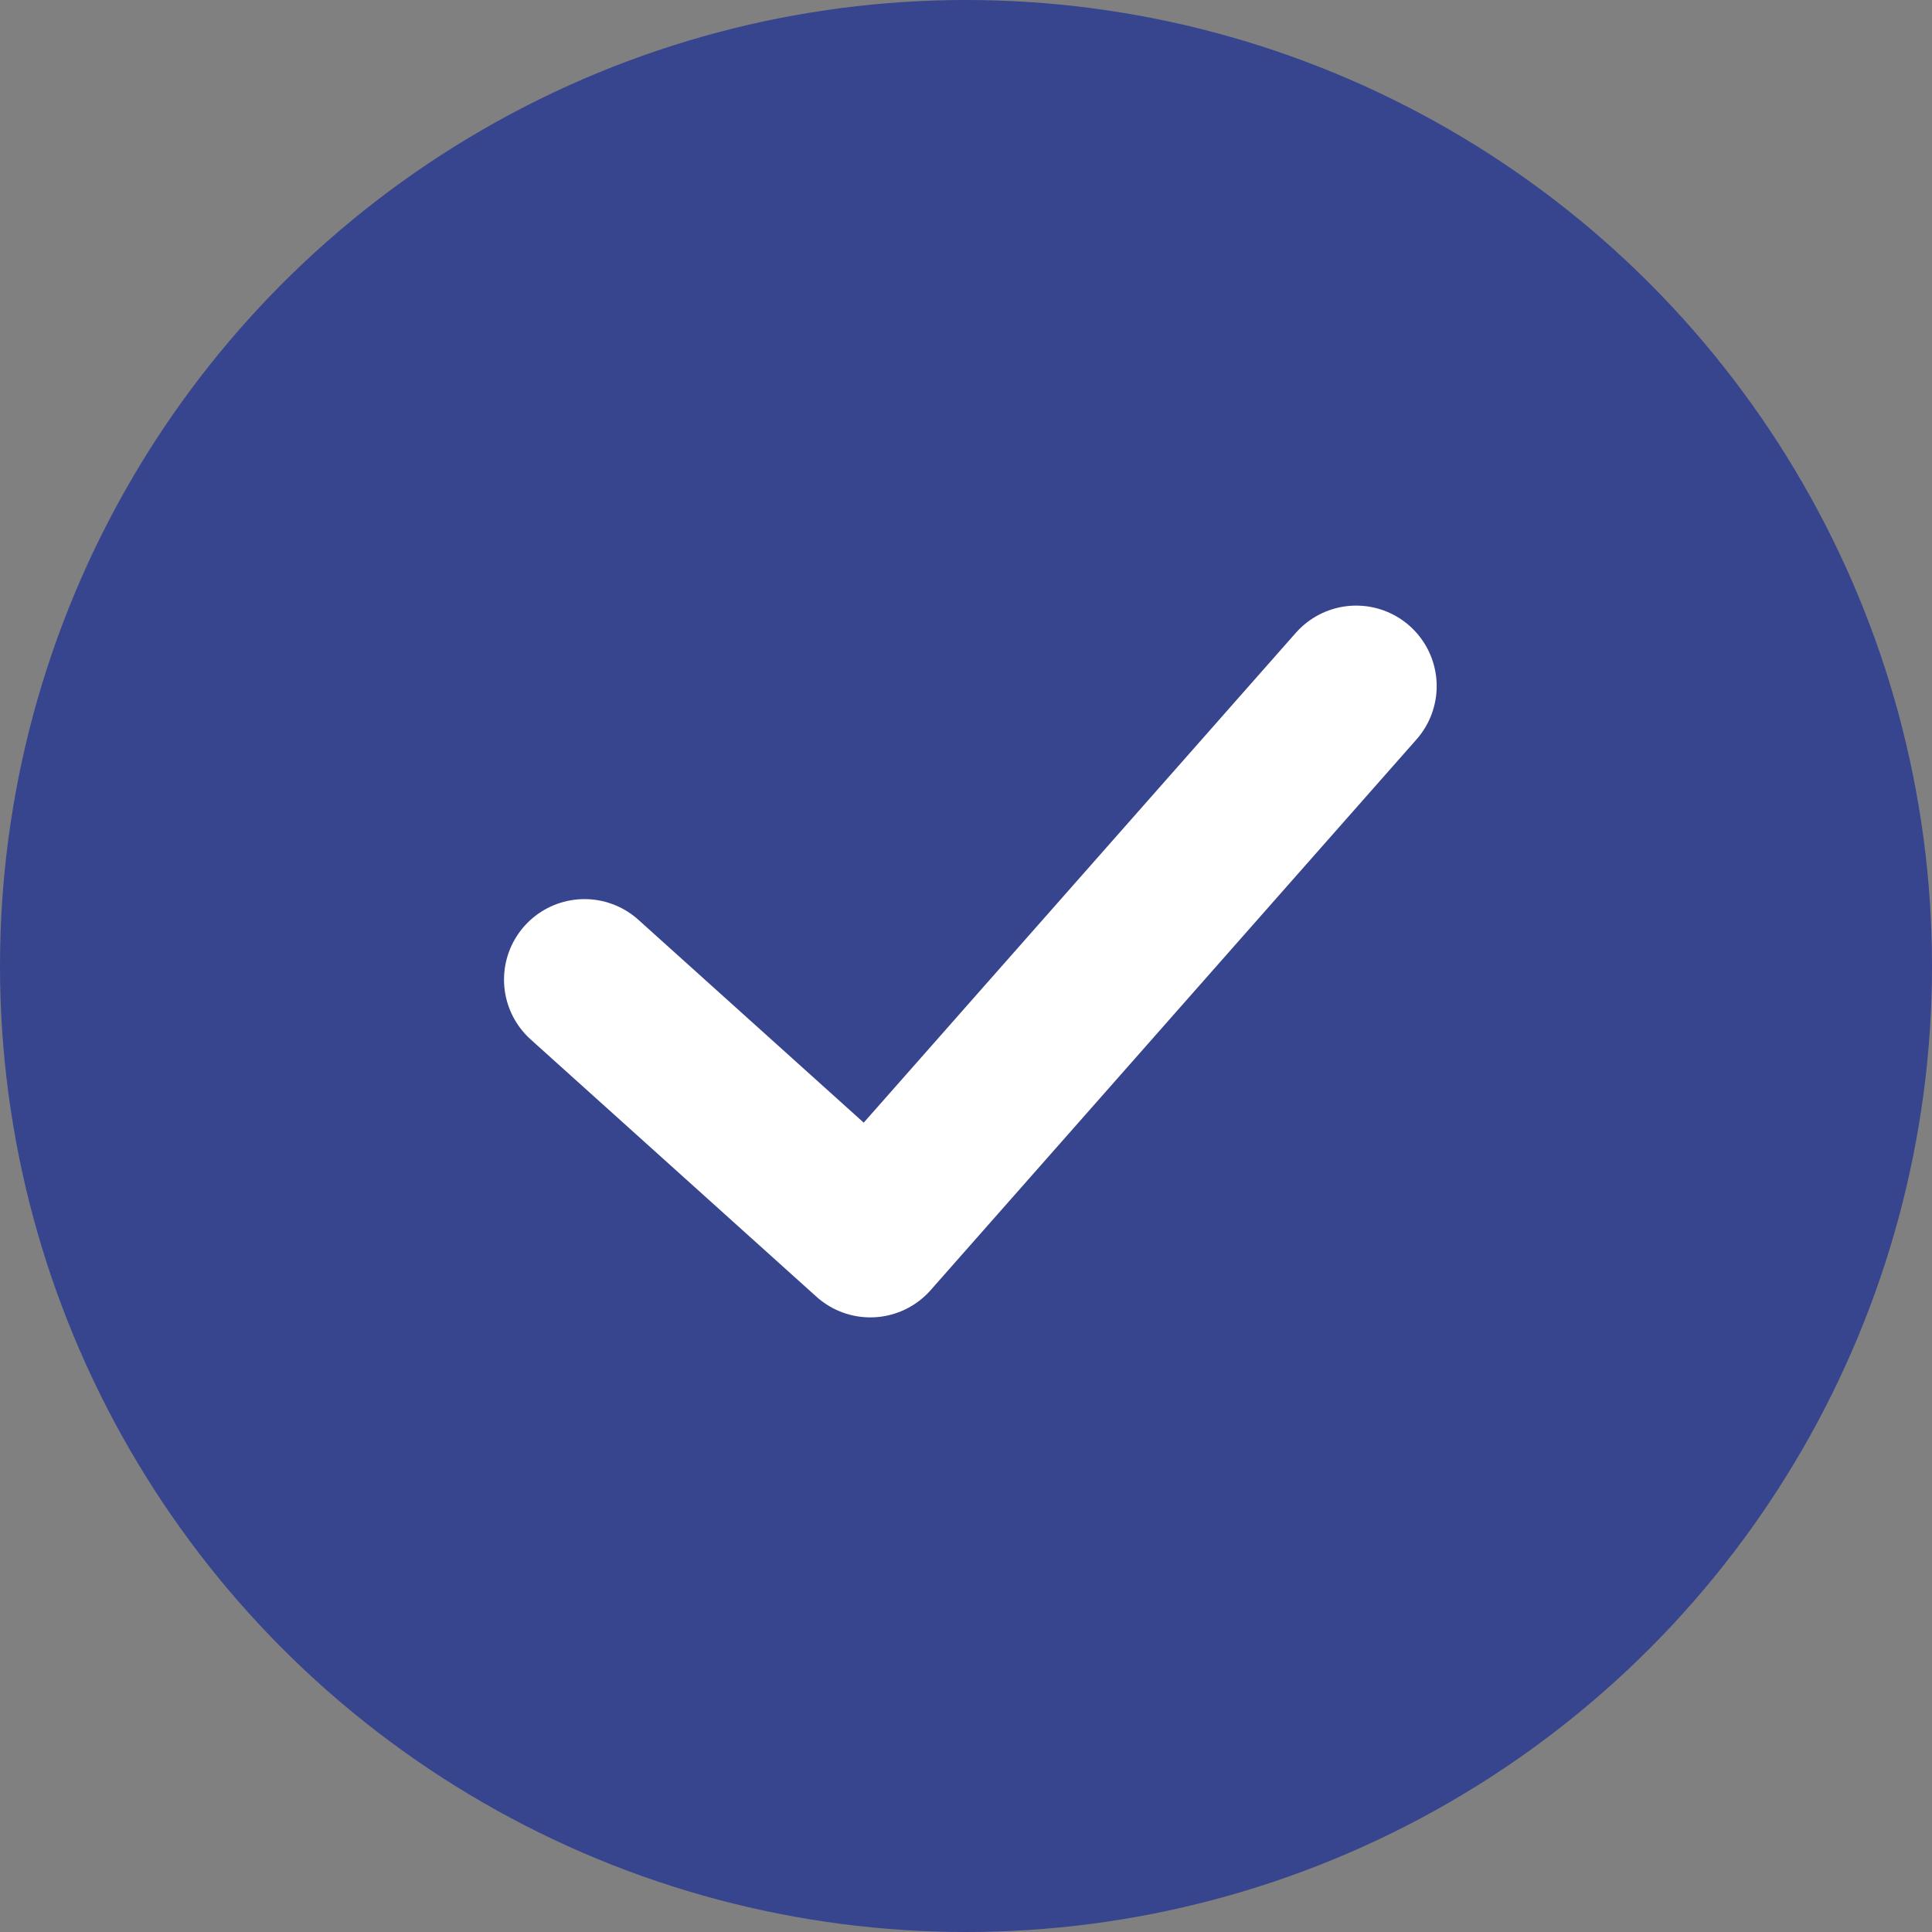 <?xml version="1.0" encoding="UTF-8"?>
<svg width="24px" height="24px" viewBox="0 0 24 24" version="1.1" xmlns="http://www.w3.org/2000/svg" xmlns:xlink="http://www.w3.org/1999/xlink">
    <rect x="0" y="0" width="24" height="24" fill="#808080" stroke="none"/>
    <title>35CEBDD6-54B0-4C5D-A7B7-87E0673A3A4F</title>
    <g id="Main" stroke="none" stroke-width="1" fill="none" fill-rule="evenodd">
        <g id="Event_FoundationSkill_Mobile_02" transform="translate(-36, -1668)">
            <g id="chk_fs_on" transform="translate(36, 1668)">
                <circle id="Oval" fill="#37448E" cx="12" cy="12" r="12"></circle>
                <polyline id="Path-3" stroke="#FFFFFF" stroke-width="2" stroke-linecap="round" stroke-linejoin="round" points="7.261 12.169 10.811 15.365 16.847 8.523"></polyline>
            </g>
        </g>
    </g>
</svg>